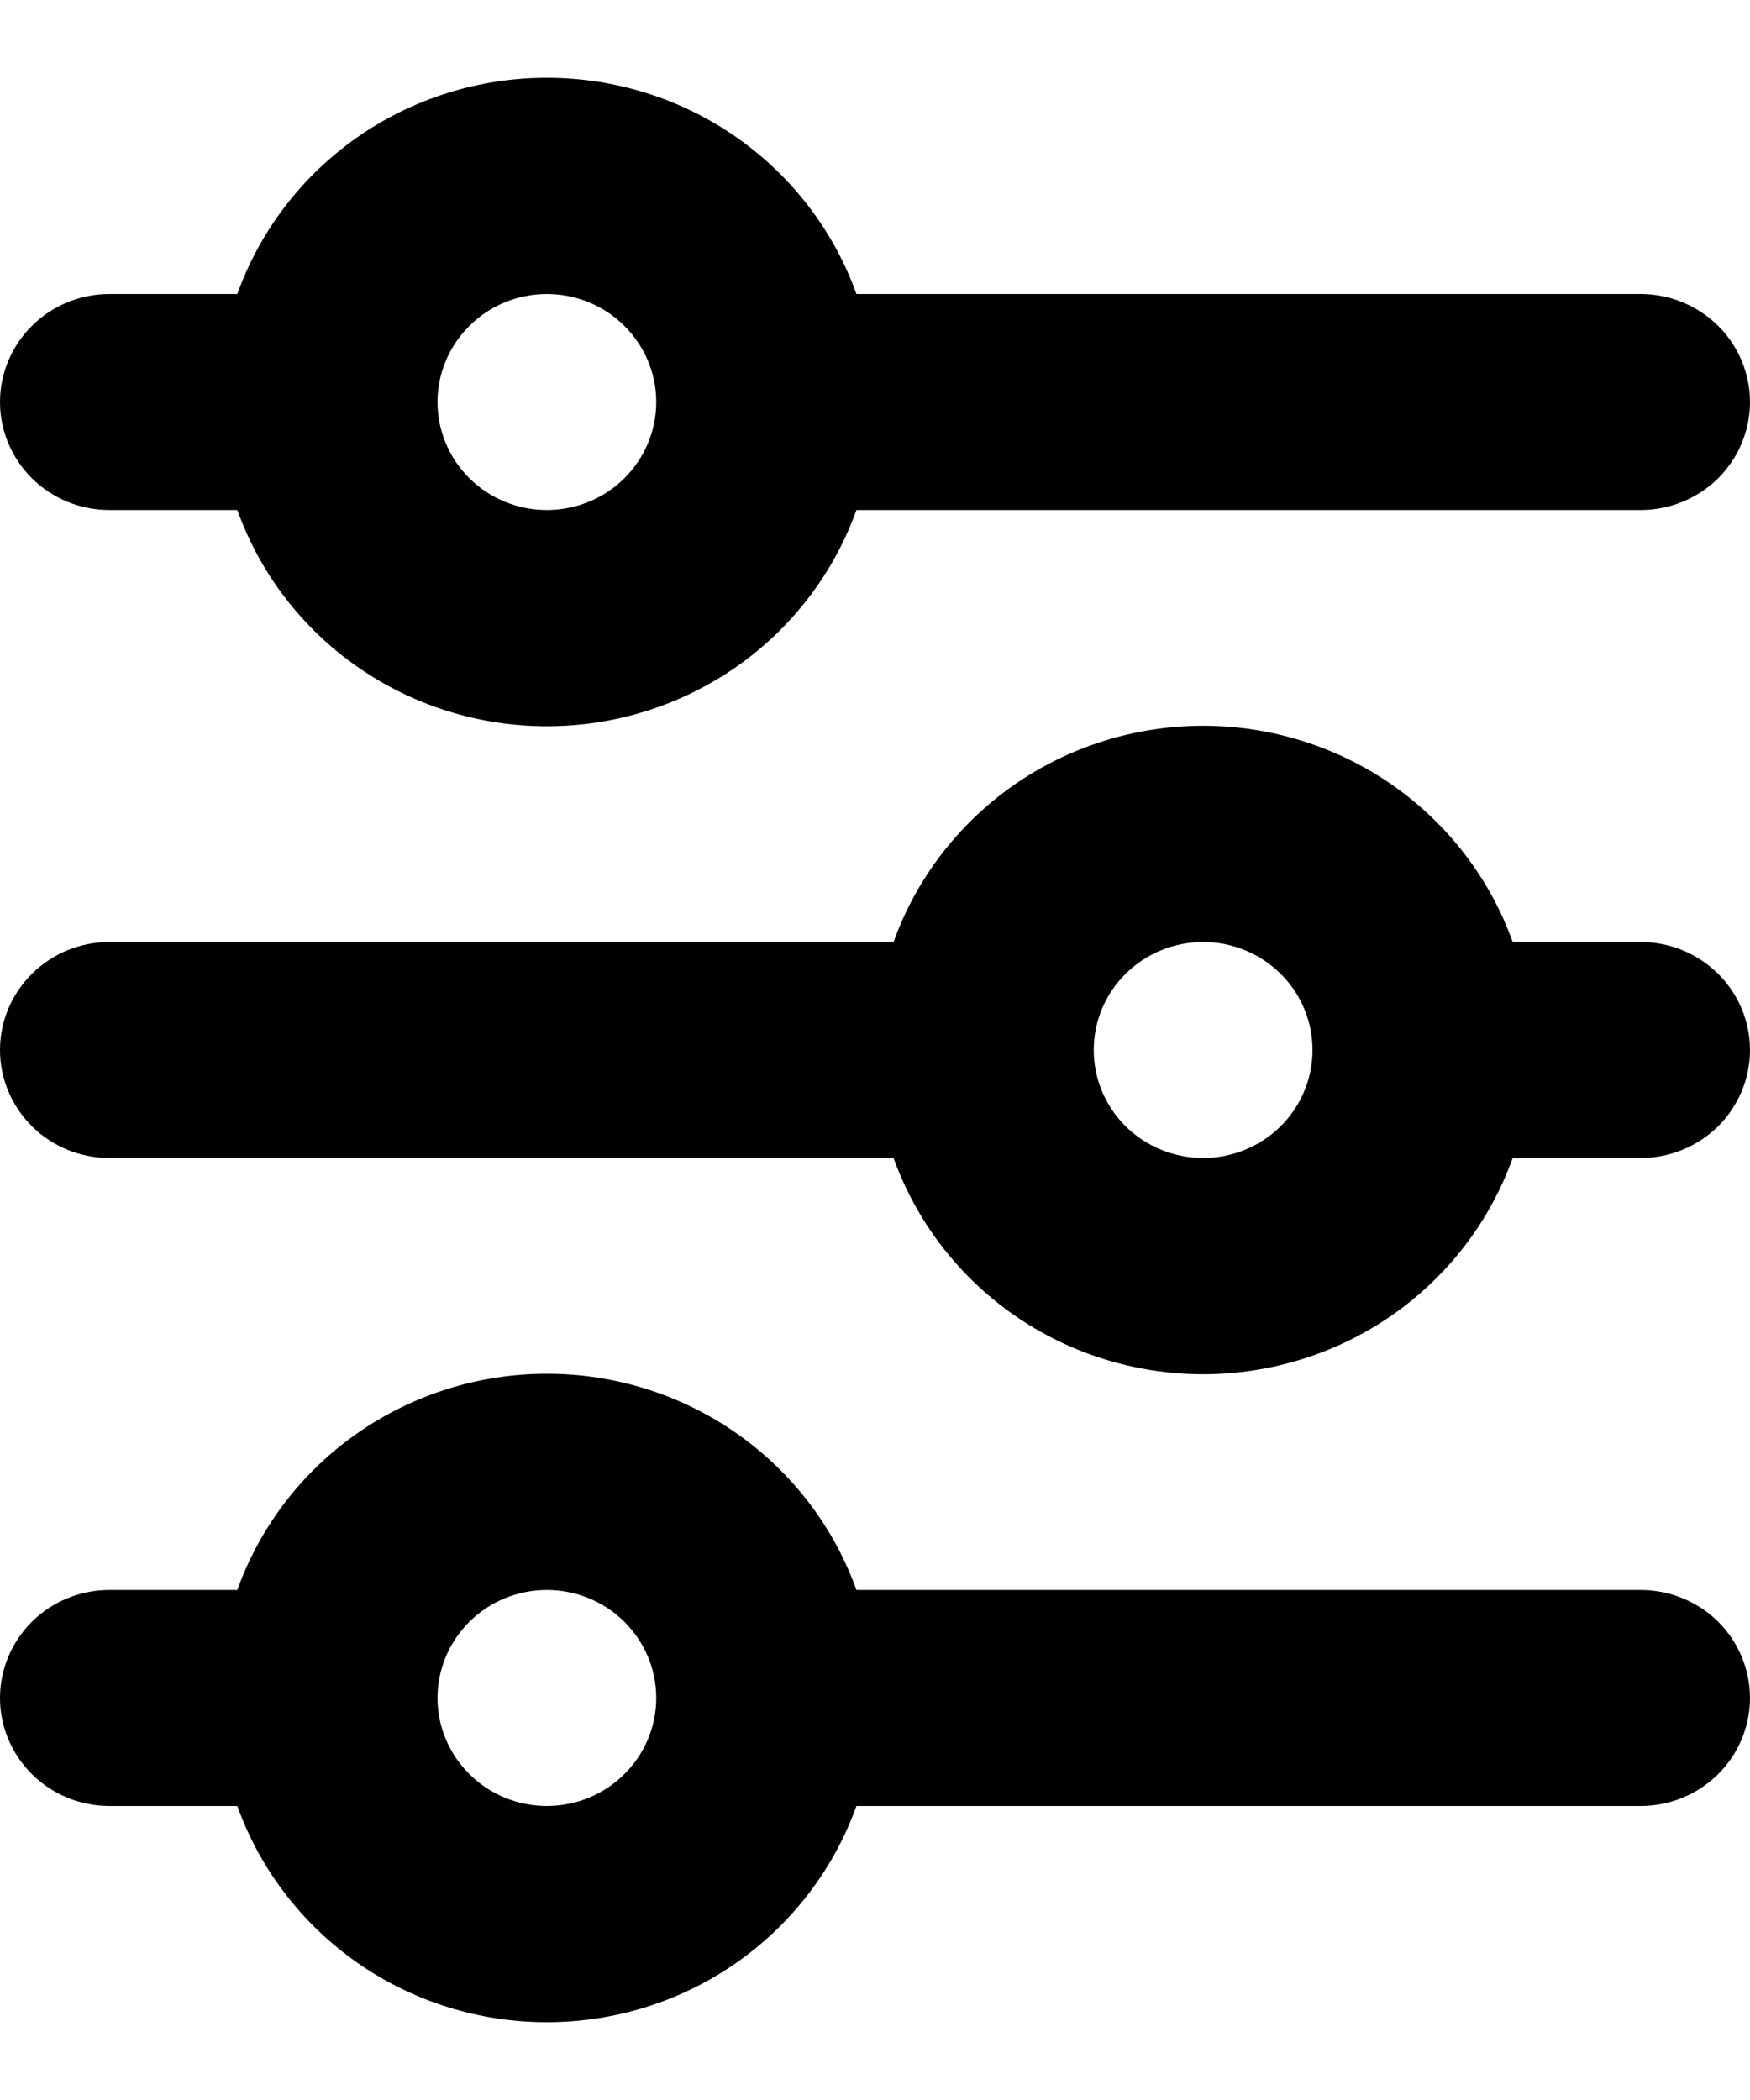 <svg width="25" height="30" viewBox="0 0 18 20" fill="none" xmlns="http://www.w3.org/2000/svg">
<path  d="M5.625 2.224C5.327 2.224 5.04 2.341 4.83 2.55C4.619 2.758 4.5 3.041 4.5 3.335C4.5 3.63 4.619 3.912 4.83 4.121C5.04 4.329 5.327 4.446 5.625 4.446C5.923 4.446 6.21 4.329 6.42 4.121C6.631 3.912 6.75 3.63 6.75 3.335C6.75 3.041 6.631 2.758 6.42 2.55C6.21 2.341 5.923 2.224 5.625 2.224ZM2.441 2.224C2.674 1.574 3.105 1.011 3.675 0.612C4.245 0.214 4.926 0 5.625 0C6.324 0 7.005 0.214 7.575 0.612C8.145 1.011 8.576 1.574 8.809 2.224H16.875C17.173 2.224 17.459 2.341 17.671 2.55C17.881 2.758 18 3.041 18 3.335C18 3.63 17.881 3.912 17.671 4.121C17.459 4.329 17.173 4.446 16.875 4.446H8.809C8.576 5.096 8.145 5.66 7.575 6.058C7.005 6.456 6.324 6.67 5.625 6.67C4.926 6.67 4.245 6.456 3.675 6.058C3.105 5.66 2.674 5.096 2.441 4.446H1.125C0.827 4.446 0.54 4.329 0.33 4.121C0.119 3.912 0 3.63 0 3.335C0 3.041 0.119 2.758 0.33 2.55C0.54 2.341 0.827 2.224 1.125 2.224H2.441ZM12.375 8.889C12.077 8.889 11.79 9.006 11.579 9.215C11.368 9.423 11.25 9.705 11.25 10C11.25 10.295 11.368 10.577 11.579 10.786C11.79 10.994 12.077 11.111 12.375 11.111C12.673 11.111 12.96 10.994 13.171 10.786C13.382 10.577 13.5 10.295 13.5 10C13.5 9.705 13.382 9.423 13.171 9.215C12.96 9.006 12.673 8.889 12.375 8.889ZM9.191 8.889C9.424 8.239 9.855 7.676 10.425 7.277C10.995 6.879 11.677 6.665 12.375 6.665C13.073 6.665 13.755 6.879 14.325 7.277C14.895 7.676 15.326 8.239 15.559 8.889H16.875C17.173 8.889 17.459 9.006 17.671 9.215C17.881 9.423 18 9.705 18 10C18 10.295 17.881 10.577 17.671 10.786C17.459 10.994 17.173 11.111 16.875 11.111H15.559C15.326 11.761 14.895 12.324 14.325 12.723C13.755 13.121 13.073 13.335 12.375 13.335C11.677 13.335 10.995 13.121 10.425 12.723C9.855 12.324 9.424 11.761 9.191 11.111H1.125C0.827 11.111 0.54 10.994 0.33 10.786C0.119 10.577 0 10.295 0 10C0 9.705 0.119 9.423 0.33 9.215C0.54 9.006 0.827 8.889 1.125 8.889H9.191ZM5.625 15.554C5.327 15.554 5.04 15.671 4.83 15.879C4.619 16.088 4.5 16.37 4.5 16.665C4.5 16.959 4.619 17.242 4.83 17.45C5.04 17.659 5.327 17.776 5.625 17.776C5.923 17.776 6.21 17.659 6.42 17.45C6.631 17.242 6.75 16.959 6.75 16.665C6.75 16.37 6.631 16.088 6.42 15.879C6.21 15.671 5.923 15.554 5.625 15.554ZM2.441 15.554C2.674 14.904 3.105 14.34 3.675 13.942C4.245 13.544 4.926 13.33 5.625 13.33C6.324 13.33 7.005 13.544 7.575 13.942C8.145 14.34 8.576 14.904 8.809 15.554H16.875C17.173 15.554 17.459 15.671 17.671 15.879C17.881 16.088 18 16.37 18 16.665C18 16.959 17.881 17.242 17.671 17.45C17.459 17.659 17.173 17.776 16.875 17.776H8.809C8.576 18.426 8.145 18.989 7.575 19.388C7.005 19.786 6.324 20 5.625 20C4.926 20 4.245 19.786 3.675 19.388C3.105 18.989 2.674 18.426 2.441 17.776H1.125C0.827 17.776 0.54 17.659 0.33 17.45C0.119 17.242 0 16.959 0 16.665C0 16.37 0.119 16.088 0.33 15.879C0.54 15.671 0.827 15.554 1.125 15.554H2.441Z" fill="#000" />
</svg>
